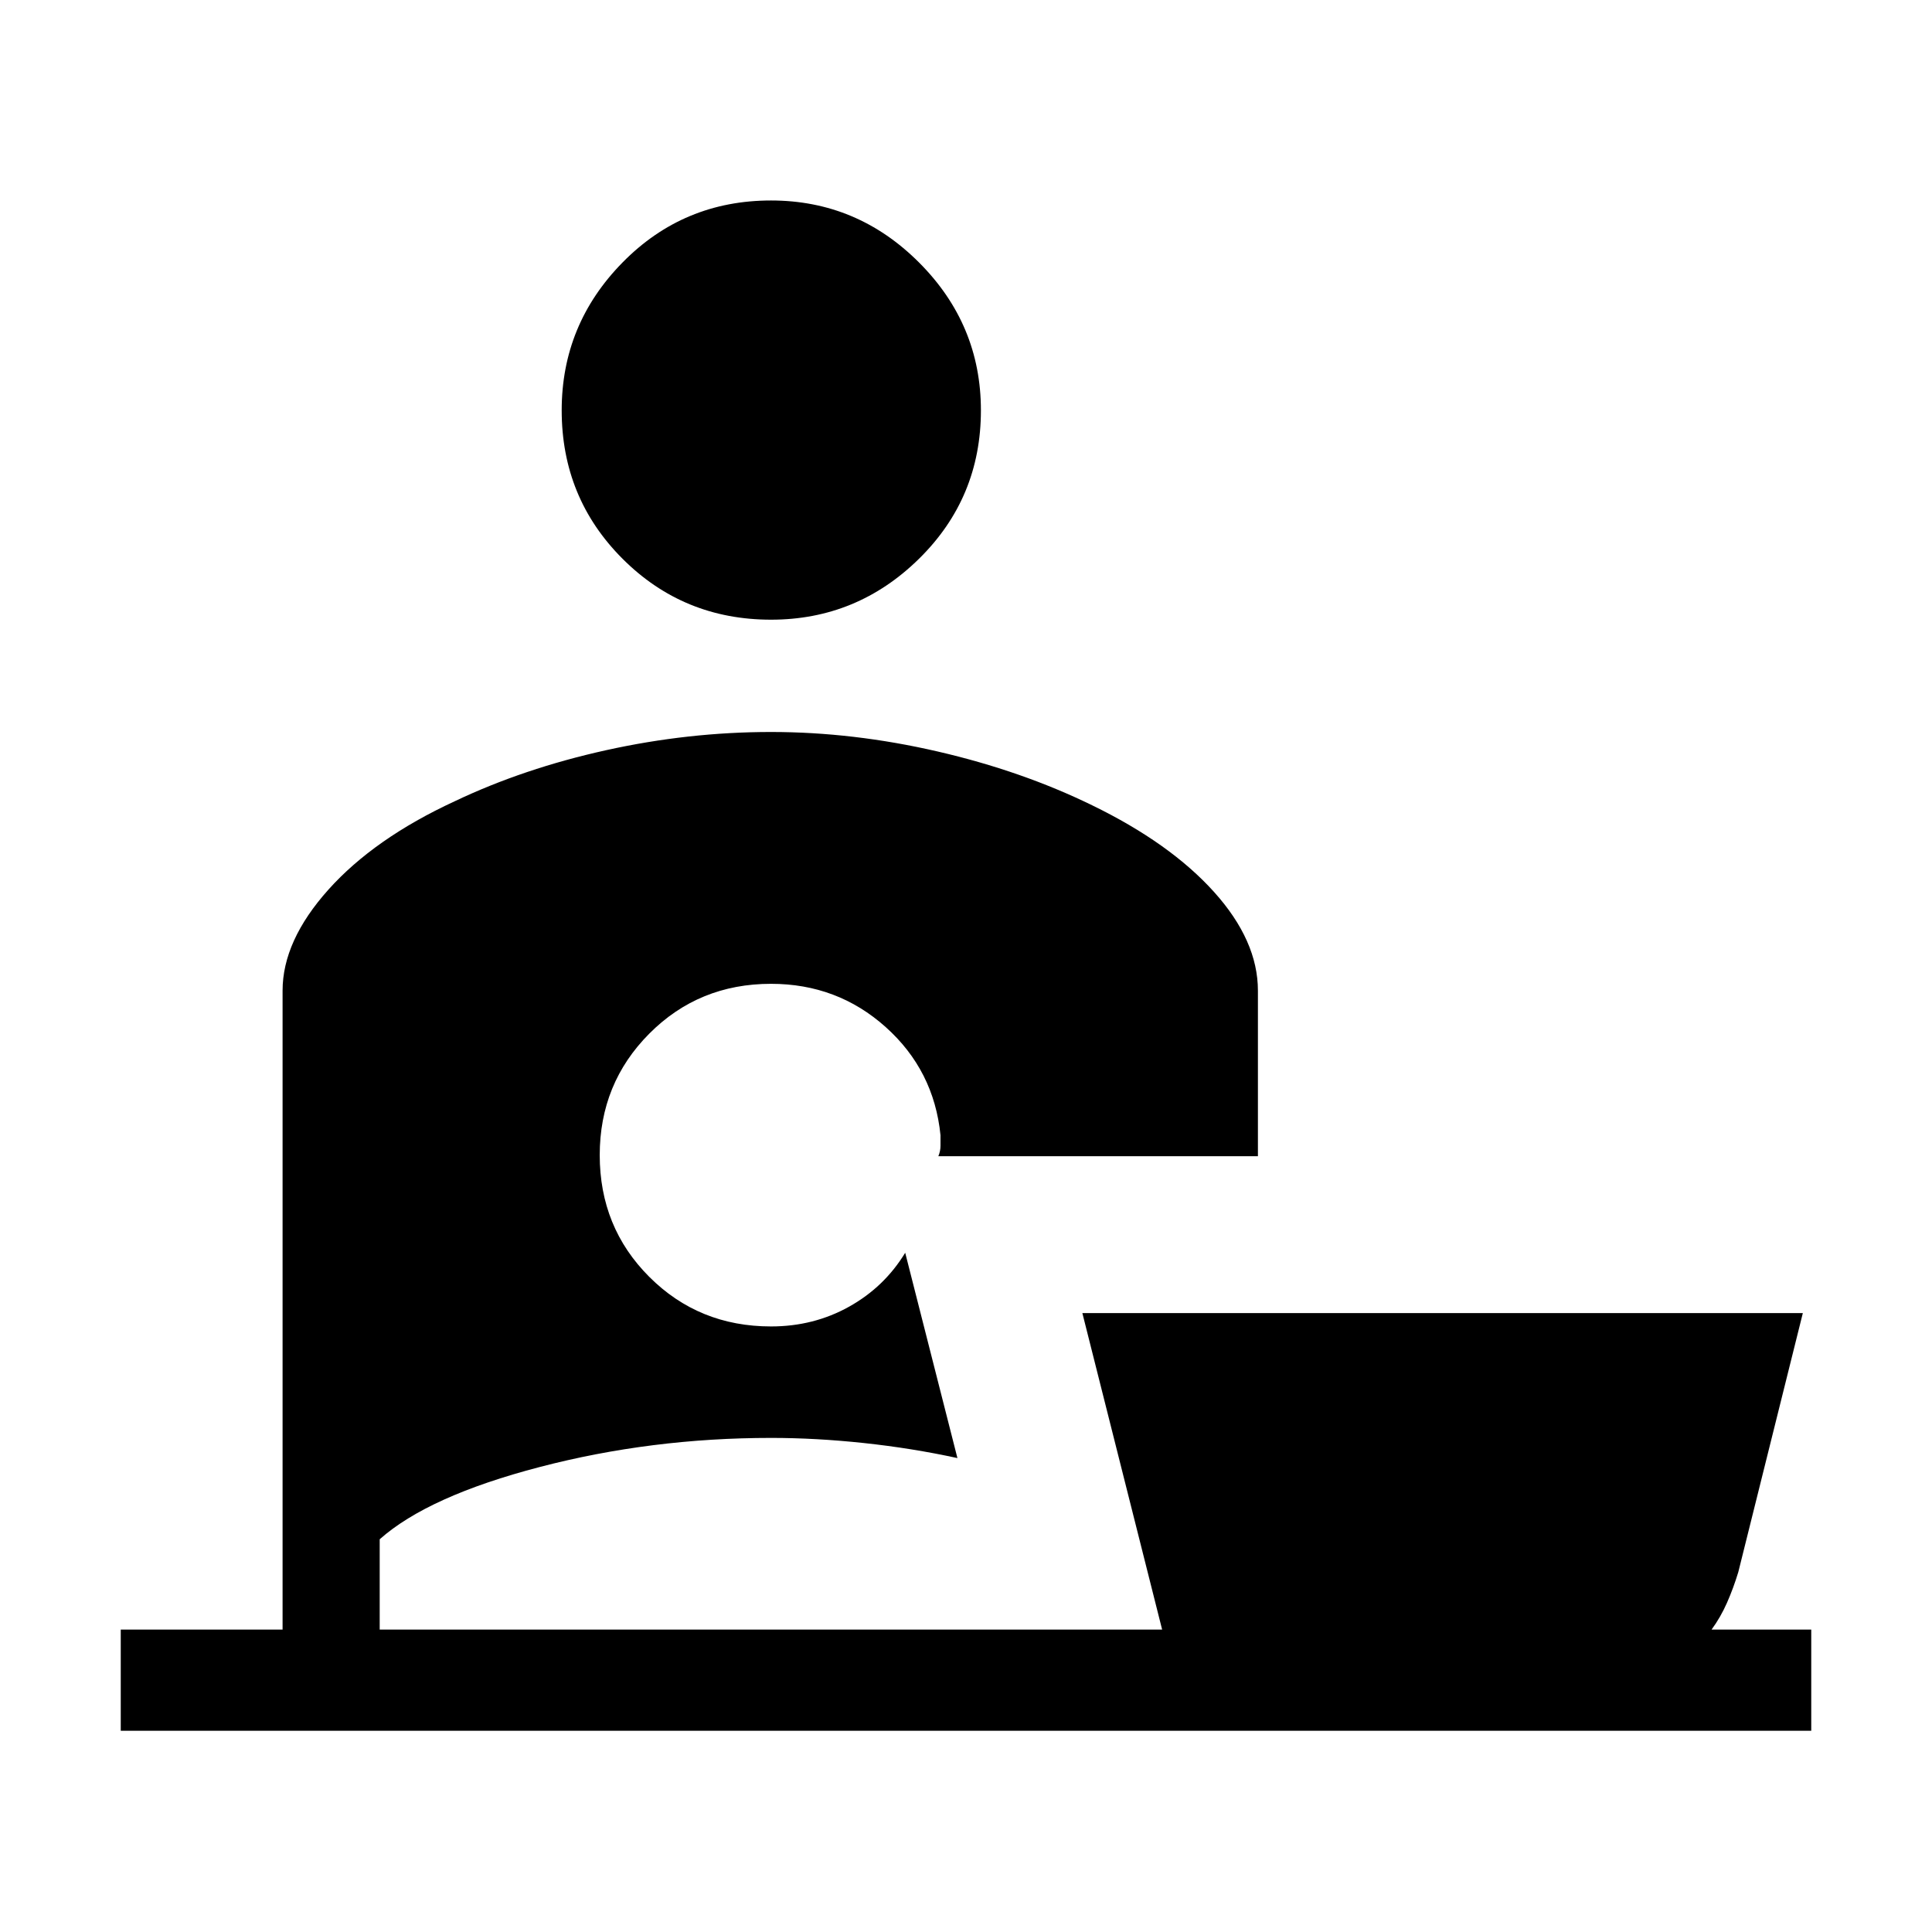 <svg xmlns="http://www.w3.org/2000/svg" height="40" viewBox="0 -960 960 960" width="40"><path d="M383.13-652.08q-43.51 0-73.77-30.25-30.26-30.26-30.26-73.77 0-42.72 30.26-73.5t73.77-30.78q42.72 0 73.5 30.78t30.78 73.5q0 43.51-30.78 73.77-30.78 30.25-73.5 30.25ZM60-100v-50.26h80.41v-317.48q0-24.77 22.78-50.21 22.79-25.43 62.73-43.9 34.31-16.33 75.25-25.38 40.93-9.05 81.96-9.05 40.82 0 82.73 9.68 41.91 9.68 76.83 26.75 38.77 18.85 60.57 43.07 21.79 24.22 21.79 49.04v82.25H466.26q1.07-2.56 1.07-5.2v-5.21q-3.23-32.25-27.23-53.75t-56.97-21.5q-35.87 0-60.5 24.75Q298-421.64 298-386.03q0 35.88 24.63 60.5 24.63 24.63 60.5 24.63 21.15 0 38.73-9.79 17.58-9.8 27.93-26.82l25.95 102.02q-22.61-4.92-46.47-7.47t-46.14-2.55q-59.56 0-114.91 14.45-55.35 14.44-79.55 35.91v44.89h388.79l-39.64-157.28h358L863.74-178.8q-2.43 7.98-5.6 15.18-3.17 7.21-7.68 13.36H900V-100H60Z"/></svg>
